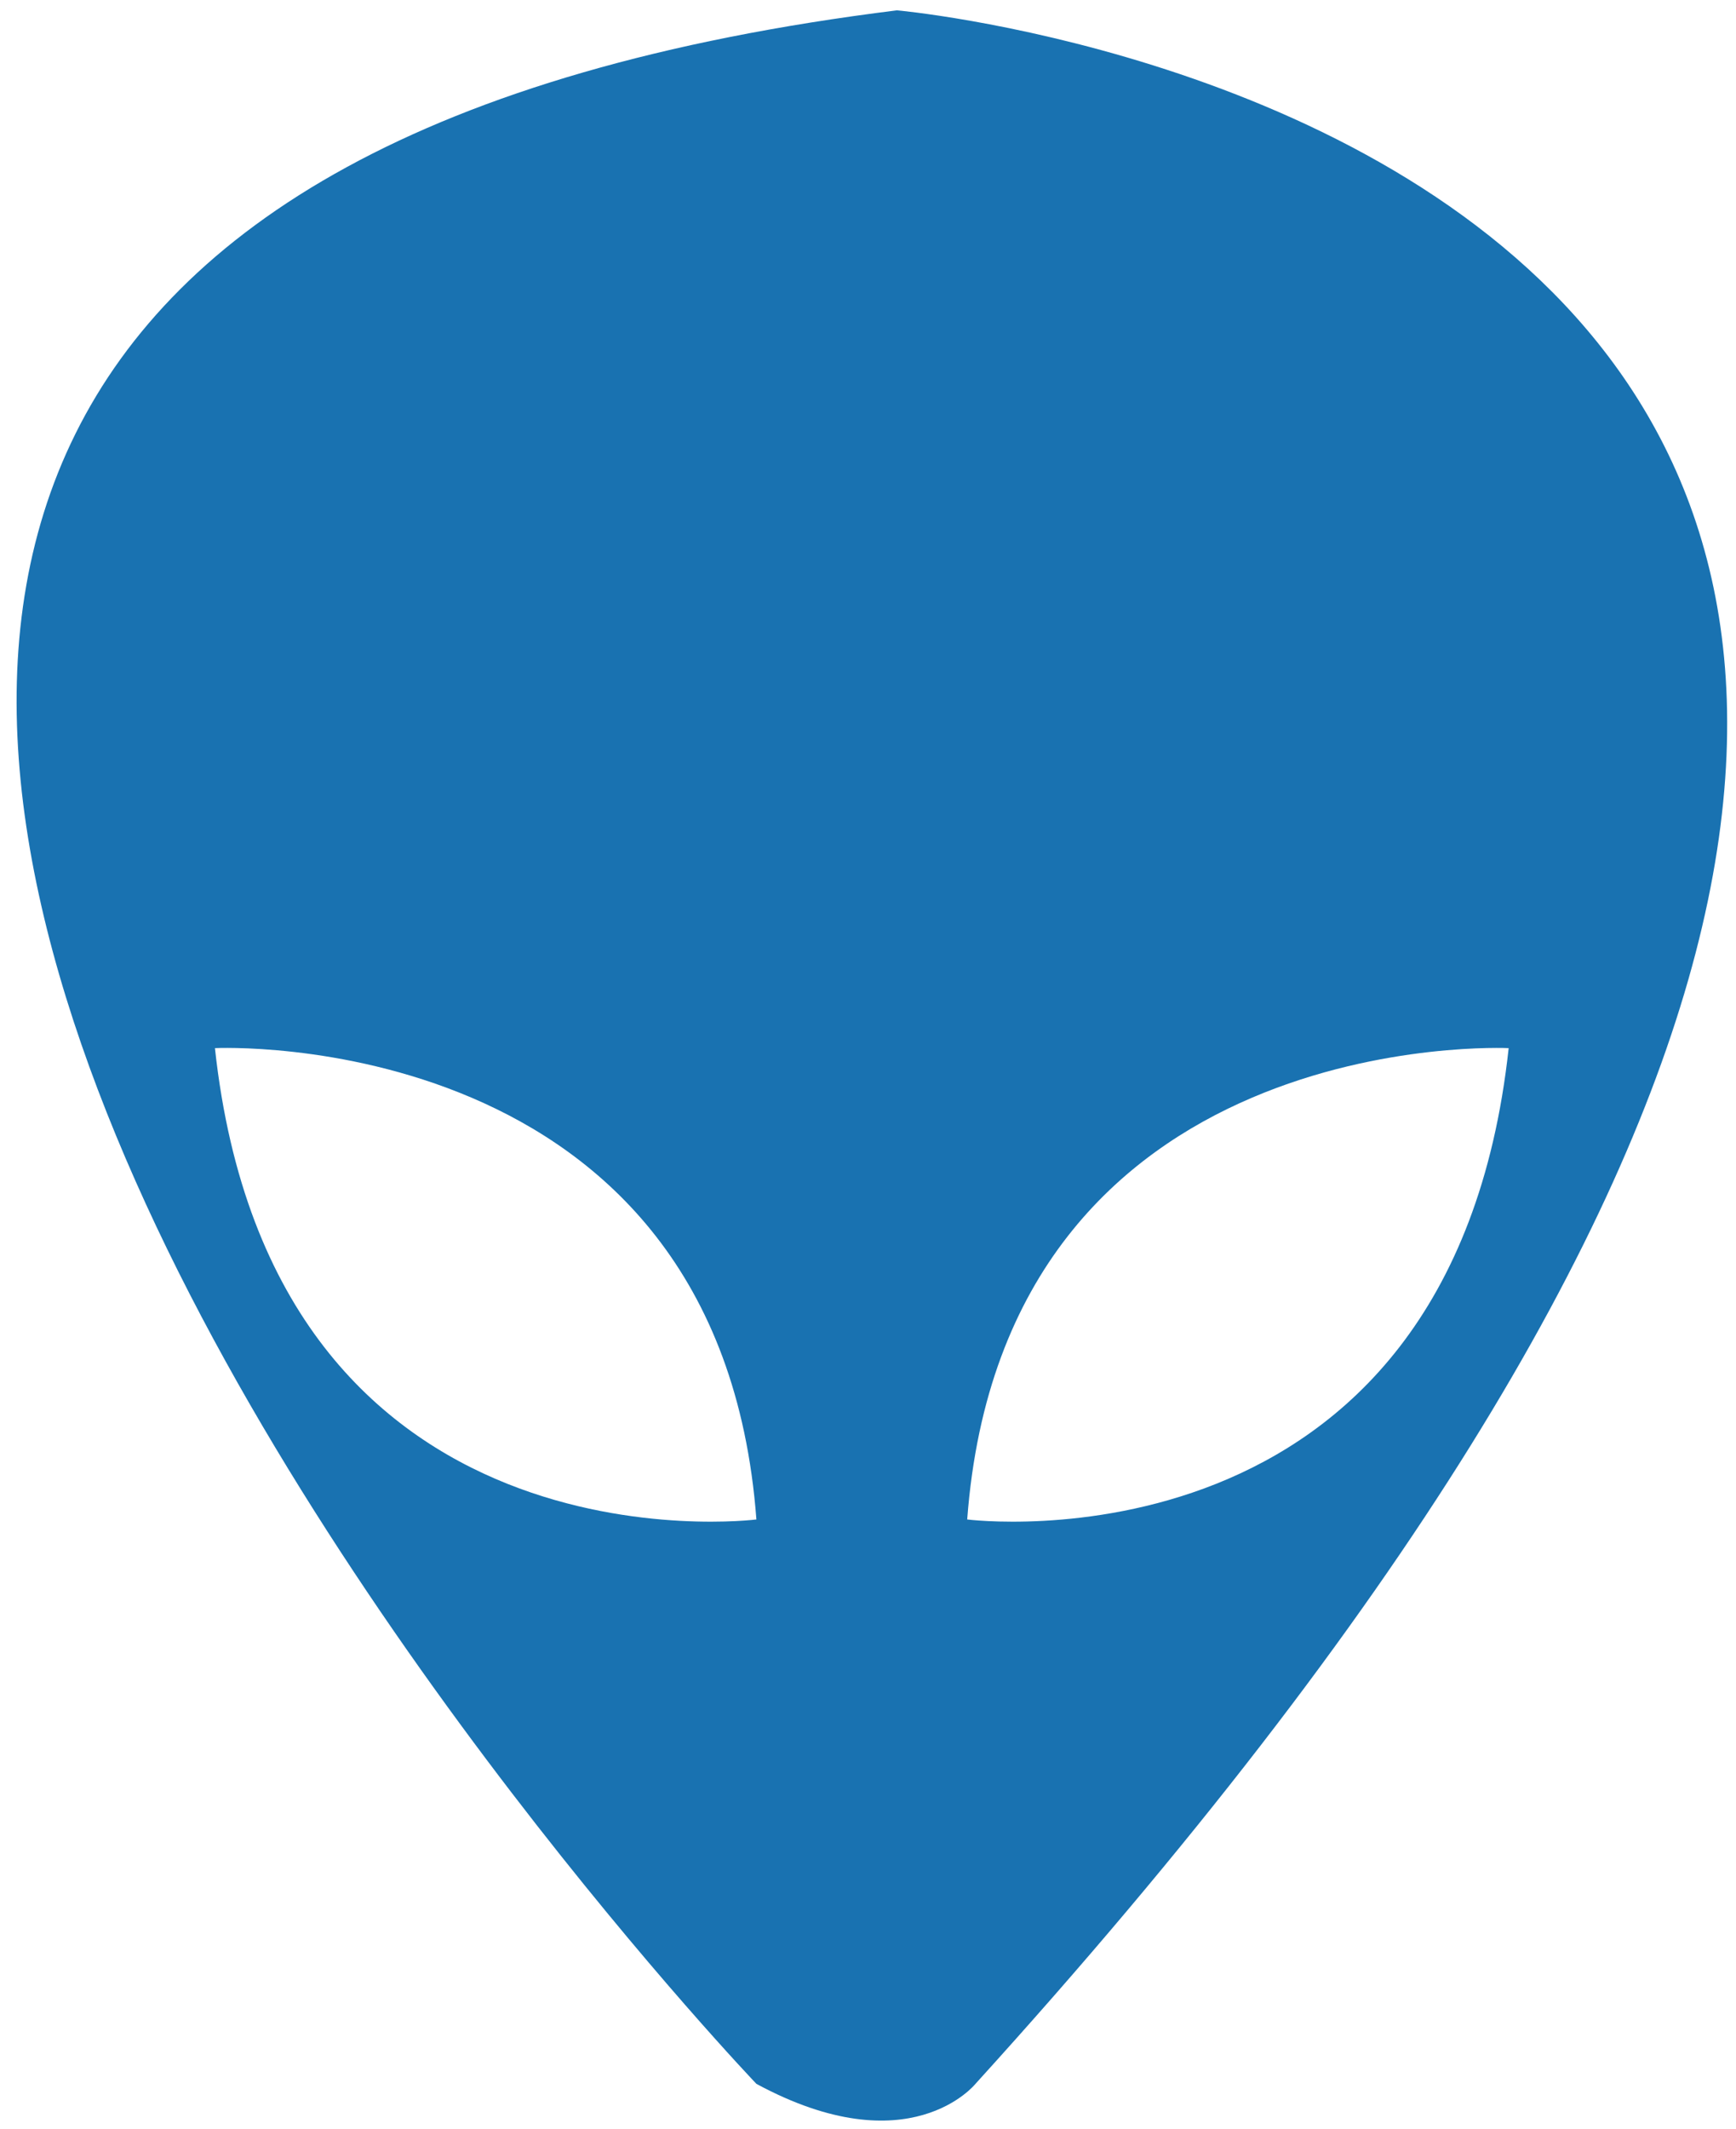 <?xml version="1.0" encoding="iso-8859-1"?>
<!-- Generator: Adobe Illustrator 13.0.0, SVG Export Plug-In  -->
<!DOCTYPE svg>
<svg version="1.2" baseProfile="tiny"
	 xmlns="http://www.w3.org/2000/svg" xmlns:xlink="http://www.w3.org/1999/xlink" xmlns:a="http://ns.adobe.com/AdobeSVGViewerExtensions/3.0/"
	 x="0px" y="0px" width="84px" height="103px" viewBox="-0.8 -0.5 84 103" xml:space="preserve">
<defs>
</defs>
<path fill="#1972B1" d="M42.6,0c-91.7,11.4-6.8,100.3-6.8,100.3c7.4,4,10.6,0,10.6,0C130.4,7.8,42.6,0,42.6,0 M9.6,50.2
	c0,0,24.4-1.2,26.2,22.8C35.8,73,12.4,76,9.6,50.2 M46,73c1.8-24,26.2-22.8,26.2-22.8C69.4,76,46,73,46,73"/>
</svg>

